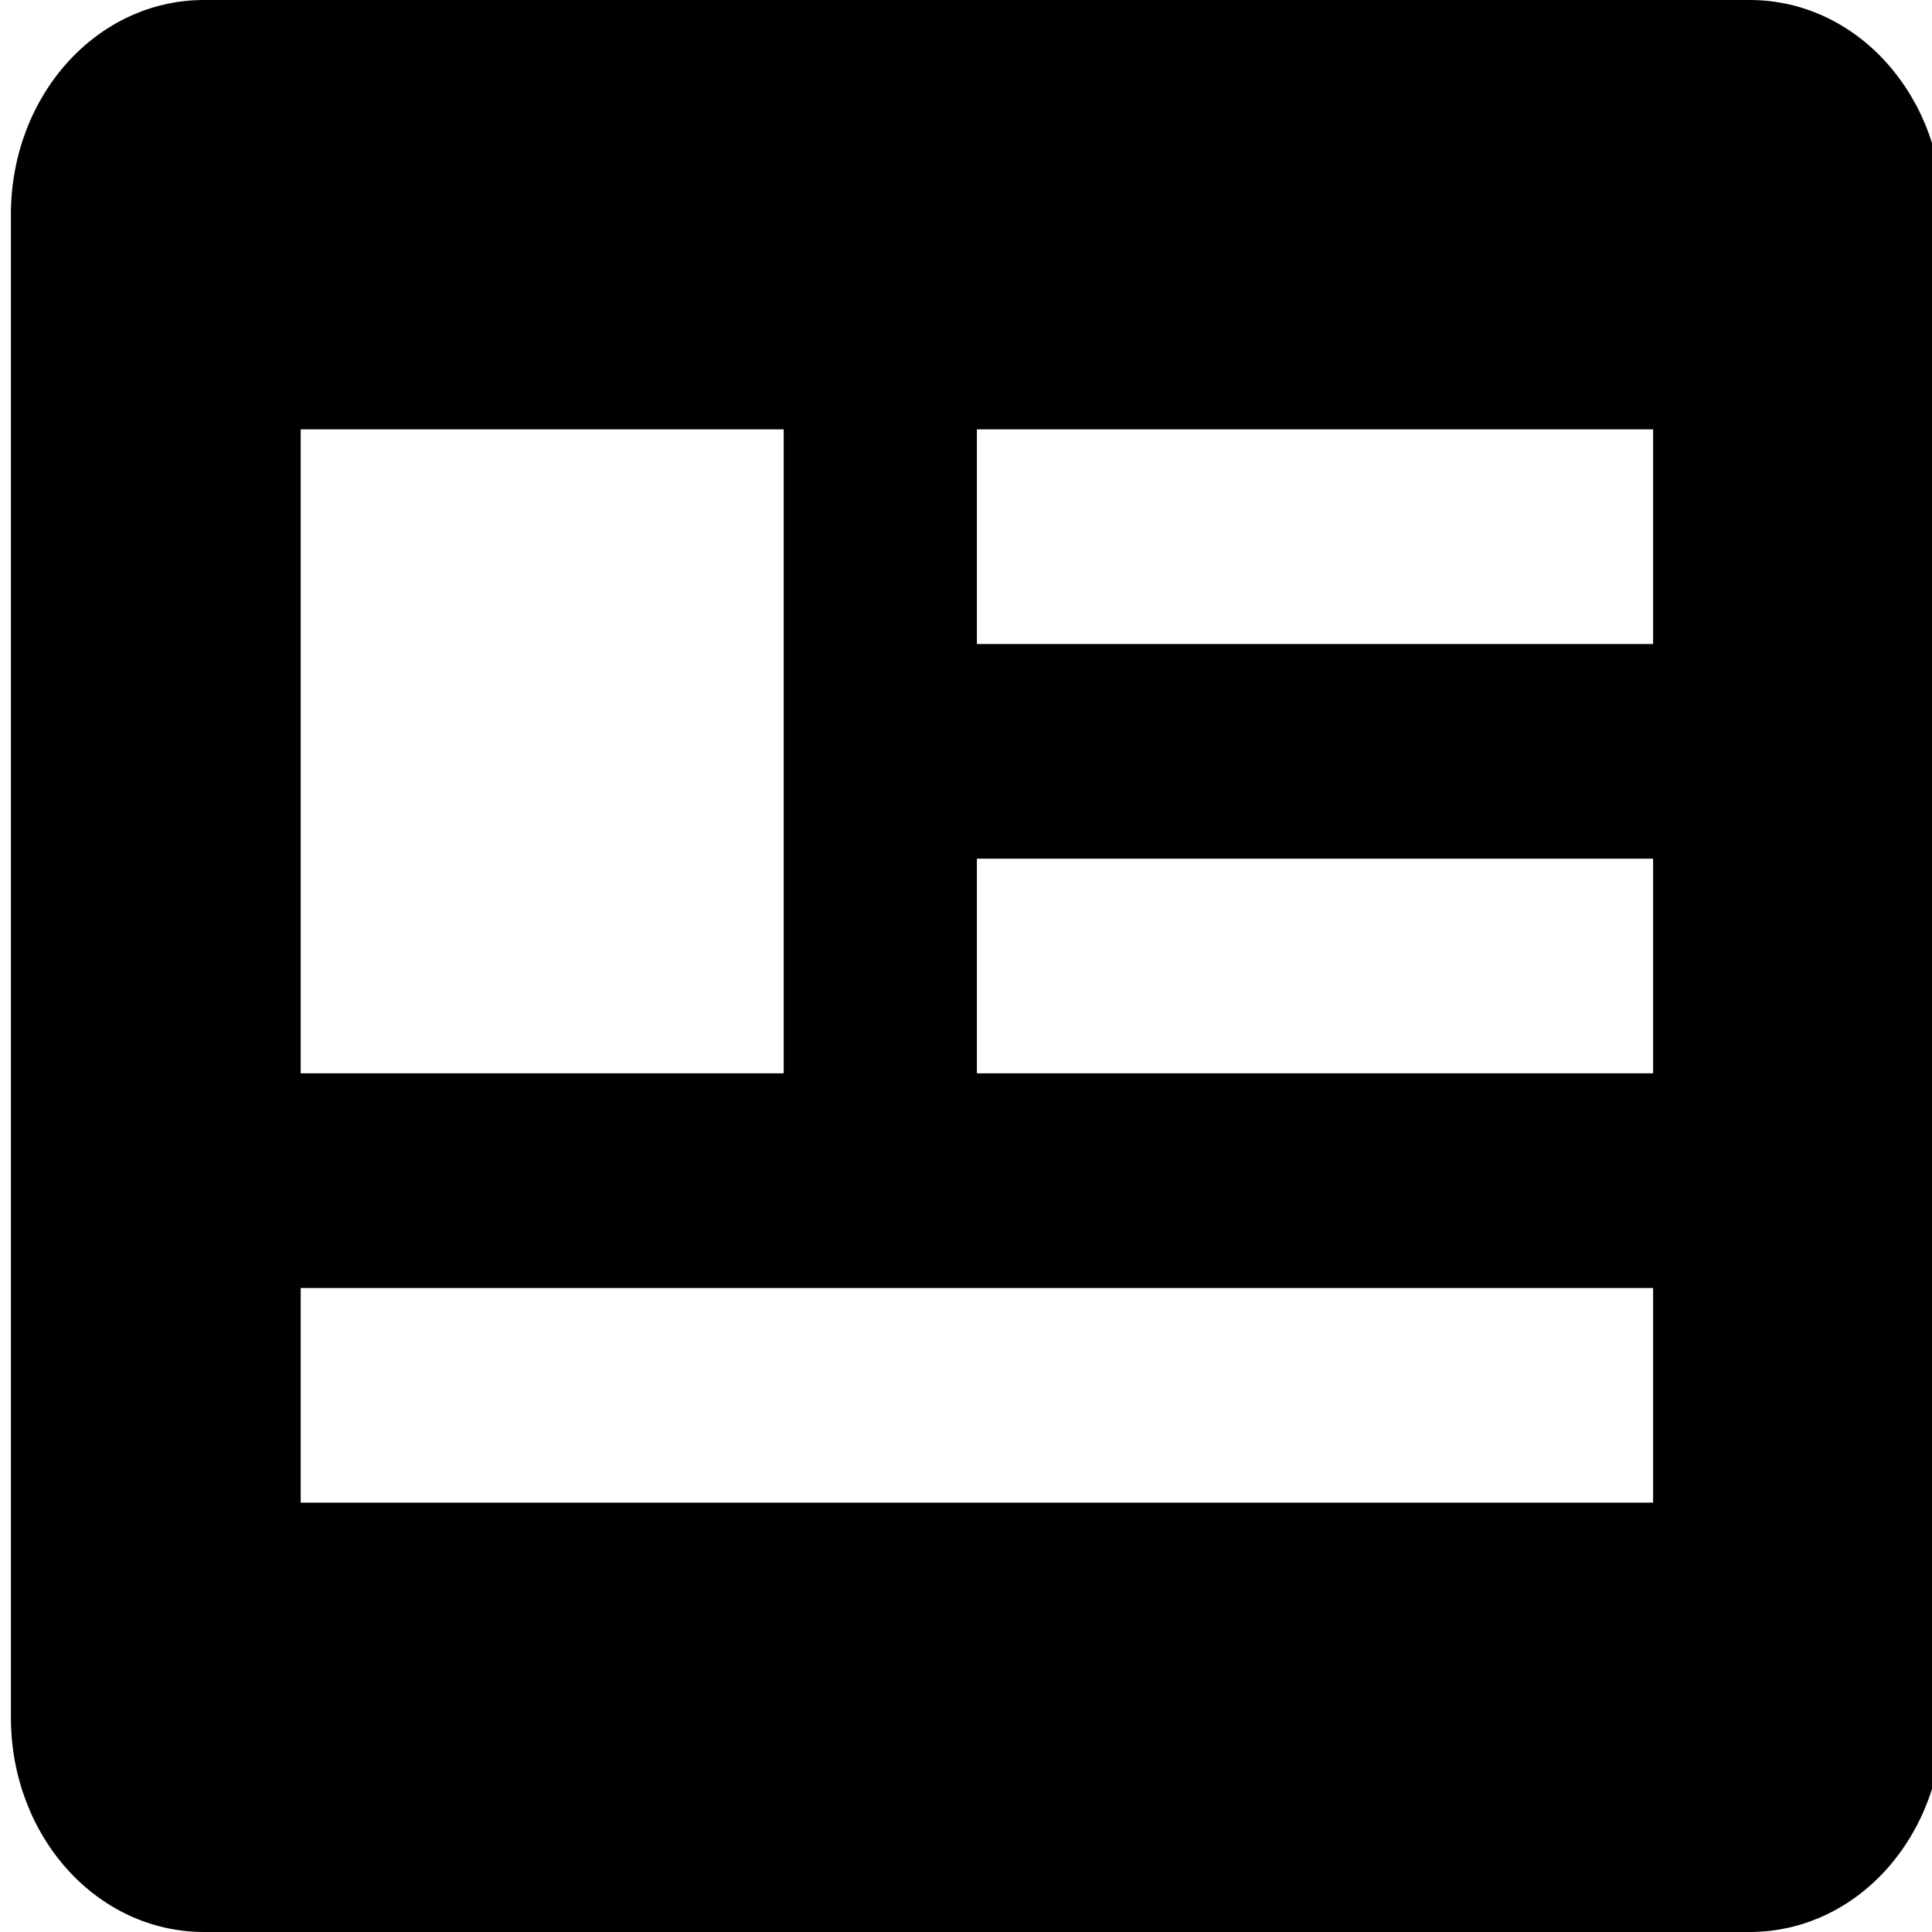 <svg width="25" height="25" viewBox="0 0 25 25" fill="none" xmlns="http://www.w3.org/2000/svg">
<path d="M22.641 0H2.641C1.253 0 0.141 1.236 0.141 2.778V22.222C0.141 23.764 1.253 25 2.641 25H22.641C24.028 25 25.141 23.764 25.141 22.222V2.778C25.141 1.236 24.028 0 22.641 0ZM3.891 5.556H10.141V13.889H3.891V5.556ZM21.391 19.444H3.891V16.667H21.391V19.444ZM21.391 13.889H12.641V11.111H21.391V13.889ZM21.391 8.333H12.641V5.556H21.391V8.333Z" fill="currentColor"/>
</svg>
